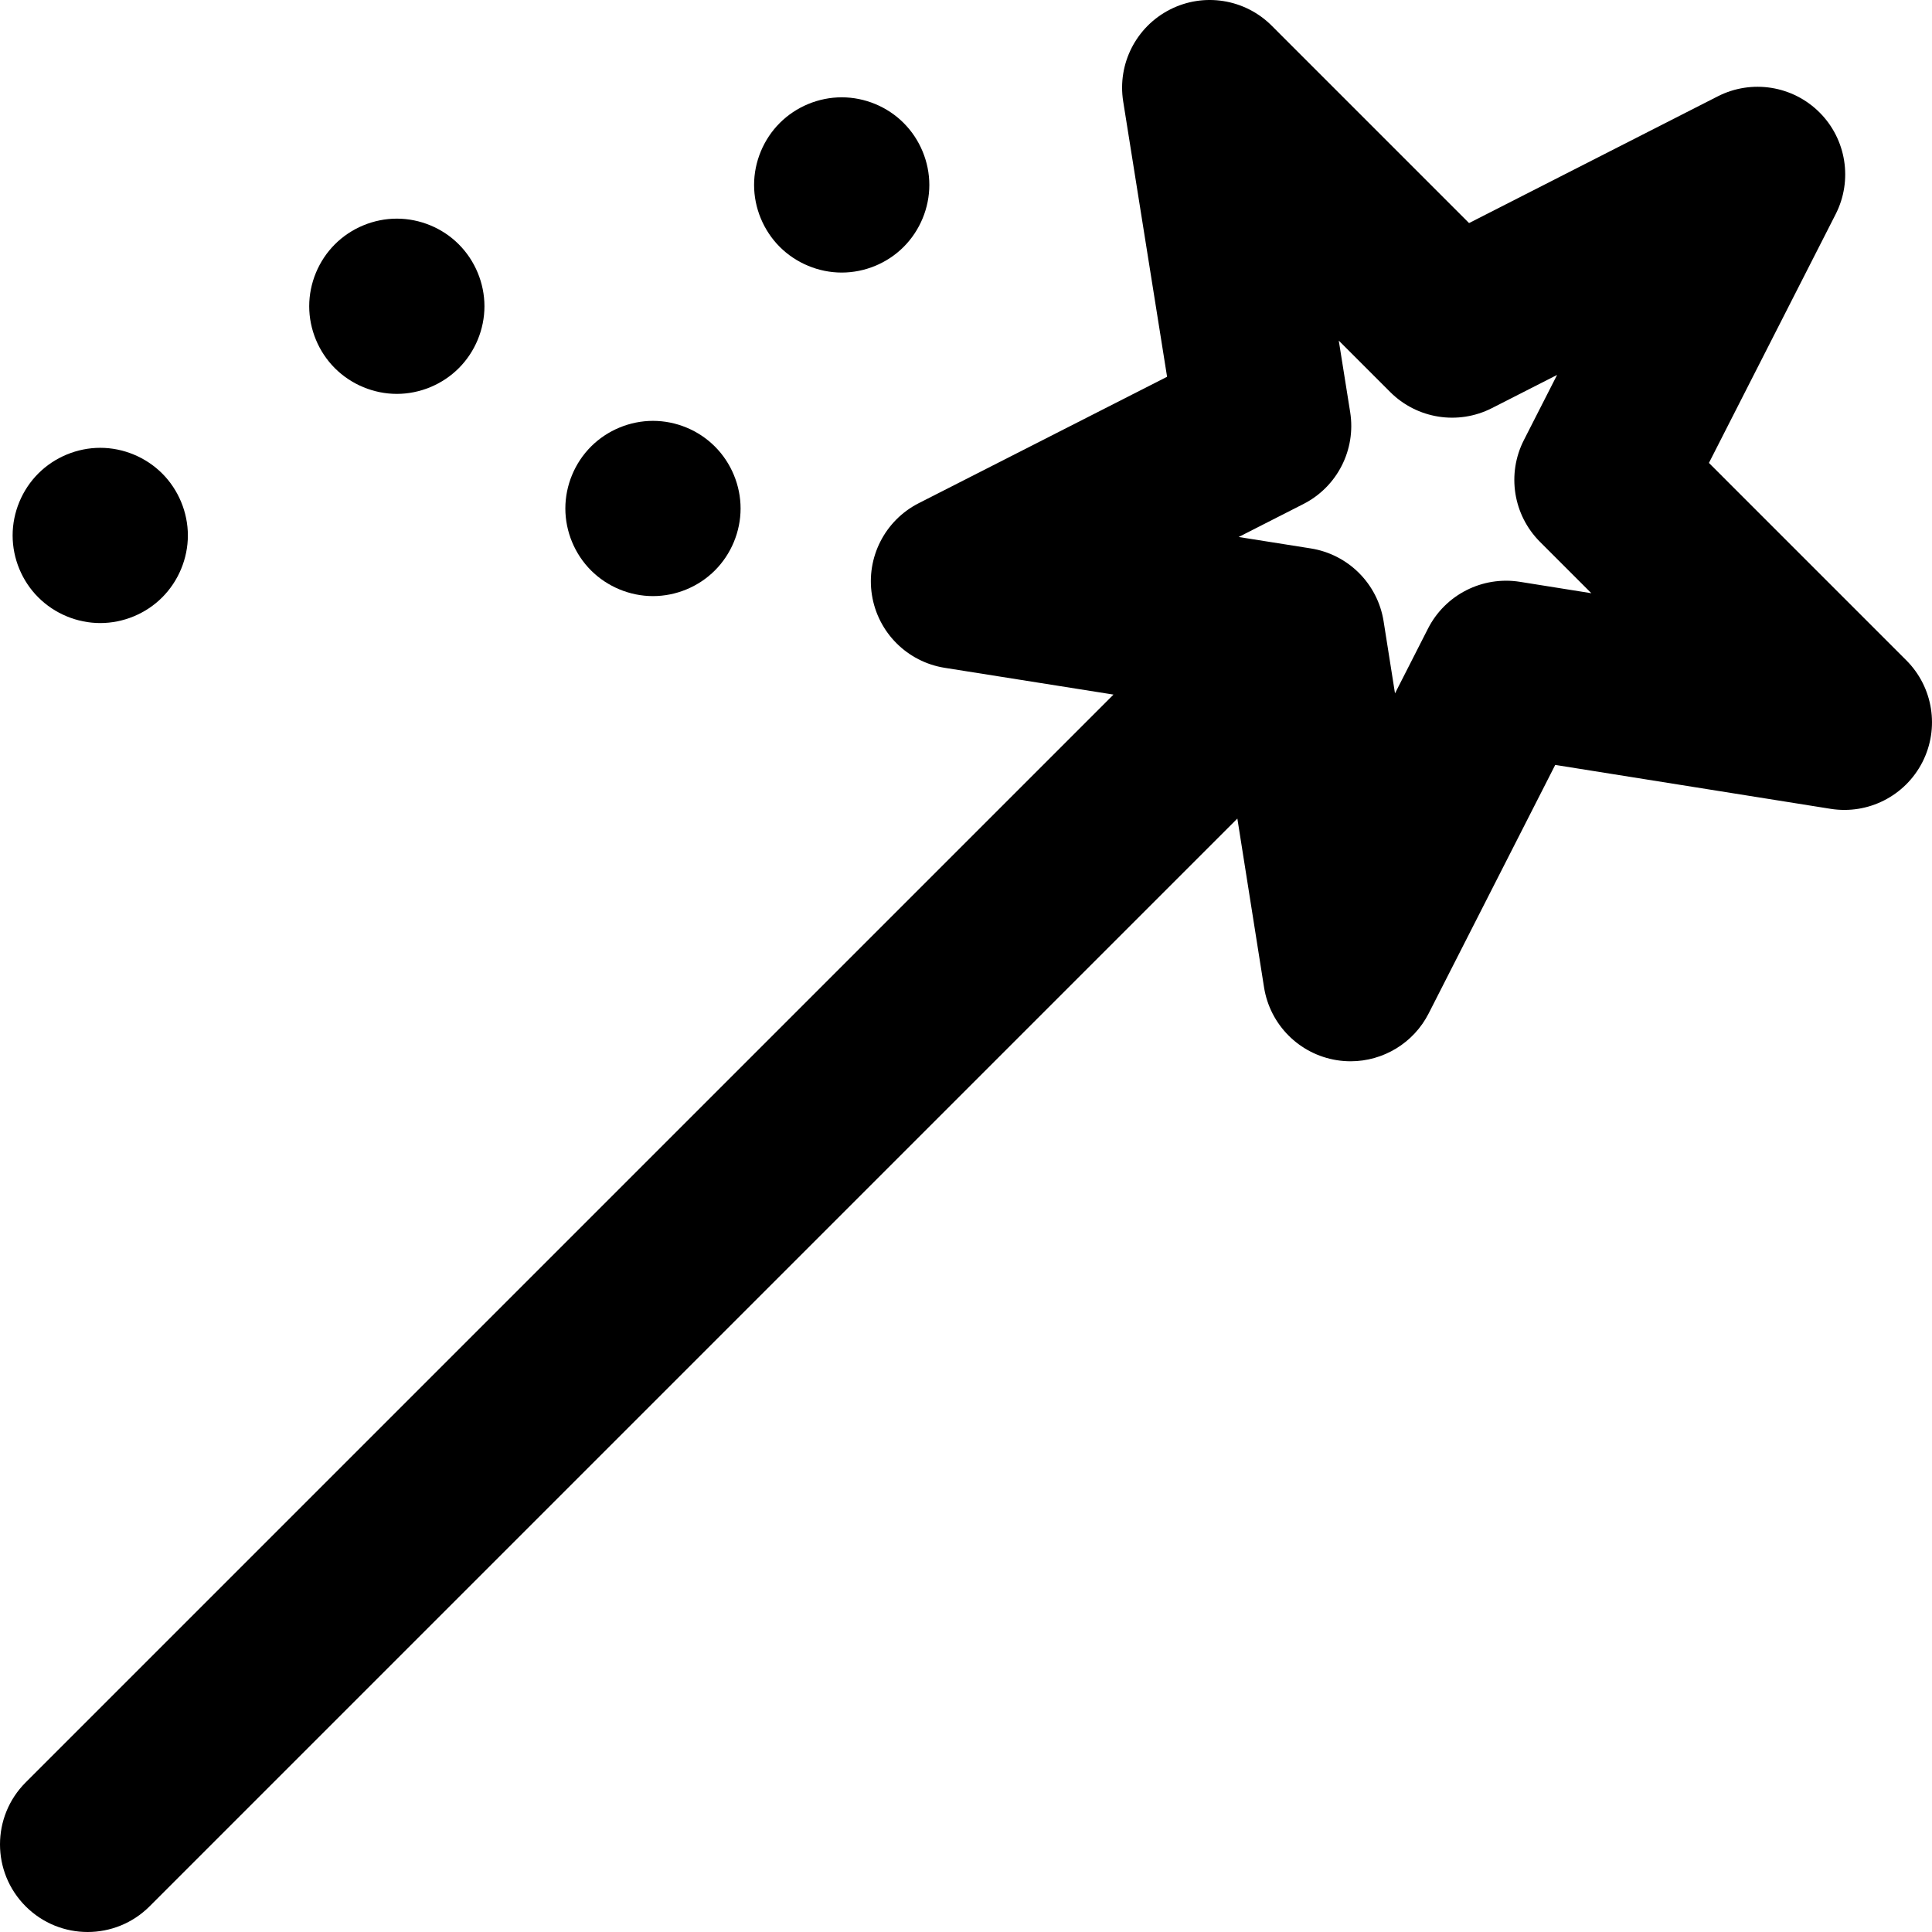 <?xml version="1.0" encoding="iso-8859-1"?>
<!-- Generator: Adobe Illustrator 18.0.0, SVG Export Plug-In . SVG Version: 6.00 Build 0)  -->
<!DOCTYPE svg PUBLIC "-//W3C//DTD SVG 1.1//EN" "http://www.w3.org/Graphics/SVG/1.1/DTD/svg11.dtd">
<svg version="1.1" id="Capa_1" xmlns="http://www.w3.org/2000/svg" xmlns:xlink="http://www.w3.org/1999/xlink" x="0px" y="0px"
	 viewBox="0 0 297 297" style="enable-background:new 0 0 297 297;" xml:space="preserve">
<g>
	<path d="M129.392,41.9c3.555,0,7.025-1.441,9.523-3.948c2.508-2.508,3.948-5.979,3.948-9.522c0-3.544-1.44-7.016-3.948-9.524
		c-2.497-2.508-5.968-3.947-9.523-3.947c-3.543,0-7.016,1.439-9.522,3.947c-2.508,2.508-3.948,5.979-3.948,9.524
		c0,3.544,1.44,7.015,3.948,9.522C122.376,40.458,125.849,41.9,129.392,41.9z"/>
	<path d="M61.003,60.551c3.544,0,7.015-1.441,9.521-3.949c2.508-2.507,3.949-5.977,3.949-9.521c0-3.544-1.441-7.016-3.949-9.523
		c-2.497-2.508-5.968-3.947-9.521-3.947c-3.544,0-7.016,1.439-9.523,3.947c-2.508,2.508-3.947,5.979-3.947,9.523
		c0,3.544,1.44,7.015,3.947,9.521C53.988,59.109,57.459,60.551,61.003,60.551z"/>
	<path d="M100.378,91.637c3.555,0,7.025-1.441,9.522-3.948c2.508-2.508,3.948-5.979,3.948-9.522c0-3.544-1.44-7.016-3.948-9.523
		c-2.497-2.507-5.968-3.947-9.522-3.947c-3.543,0-7.016,1.44-9.522,3.947c-2.508,2.508-3.947,5.979-3.947,9.523
		c0,3.544,1.439,7.015,3.947,9.522C93.363,90.195,96.835,91.637,100.378,91.637z"/>
	<path d="M15.411,95.781c3.554,0,7.024-1.44,9.522-3.948c2.507-2.508,3.948-5.979,3.948-9.522c0-3.543-1.441-7.016-3.948-9.523
		c-2.508-2.507-5.979-3.947-9.522-3.947c-3.544,0-7.016,1.44-9.524,3.947c-2.507,2.508-3.947,5.98-3.947,9.523
		c0,3.555,1.44,7.025,3.947,9.522C8.395,94.341,11.867,95.781,15.411,95.781z"/>
	<path d="M293.054,101.51l-30.345-30.346l19.481-38.237c2.649-5.199,1.65-11.514-2.477-15.641
		c-4.126-4.126-10.441-5.126-15.641-2.478l-38.238,19.483L195.492,3.947c-4.128-4.128-10.444-5.131-15.646-2.475
		c-5.201,2.654-8.1,8.355-7.182,14.119l6.747,42.329l-38.179,19.435c-5.201,2.647-8.105,8.344-7.194,14.108
		c0.911,5.765,5.432,10.287,11.196,11.2l25.94,4.113L3.946,274.005c-5.261,5.261-5.261,13.789,0,19.05
		c2.63,2.631,6.077,3.945,9.524,3.945c3.448,0,6.896-1.315,9.525-3.945l167.22-167.22l4.103,25.944
		c0.912,5.767,5.433,10.289,11.198,11.201c0.707,0.112,1.412,0.167,2.112,0.167c5.004,0,9.675-2.795,11.998-7.358l19.455-38.201
		l42.326,6.75c5.763,0.922,11.467-1.979,14.121-7.181C298.181,111.956,297.183,105.639,293.054,101.51z M233.646,89.44
		c-5.768-0.918-11.475,1.983-14.124,7.189l-5.073,9.962l-1.752-11.084c-0.912-5.765-5.433-10.287-11.197-11.2l-11.085-1.757
		l9.951-5.067c5.207-2.649,8.112-8.354,7.192-14.124l-1.753-10.997l7.901,7.9c4.125,4.126,10.44,5.13,15.64,2.478l10.02-5.104
		l-5.105,10.02c-2.649,5.199-1.649,11.514,2.477,15.641l7.898,7.897L233.646,89.44z"/>
</g>
<g>
</g>
<g>
</g>
<g>
</g>
<g>
</g>
<g>
</g>
<g>
</g>
<g>
</g>
<g>
</g>
<g>
</g>
<g>
</g>
<g>
</g>
<g>
</g>
<g>
</g>
<g>
</g>
<g>
</g>
</svg>
